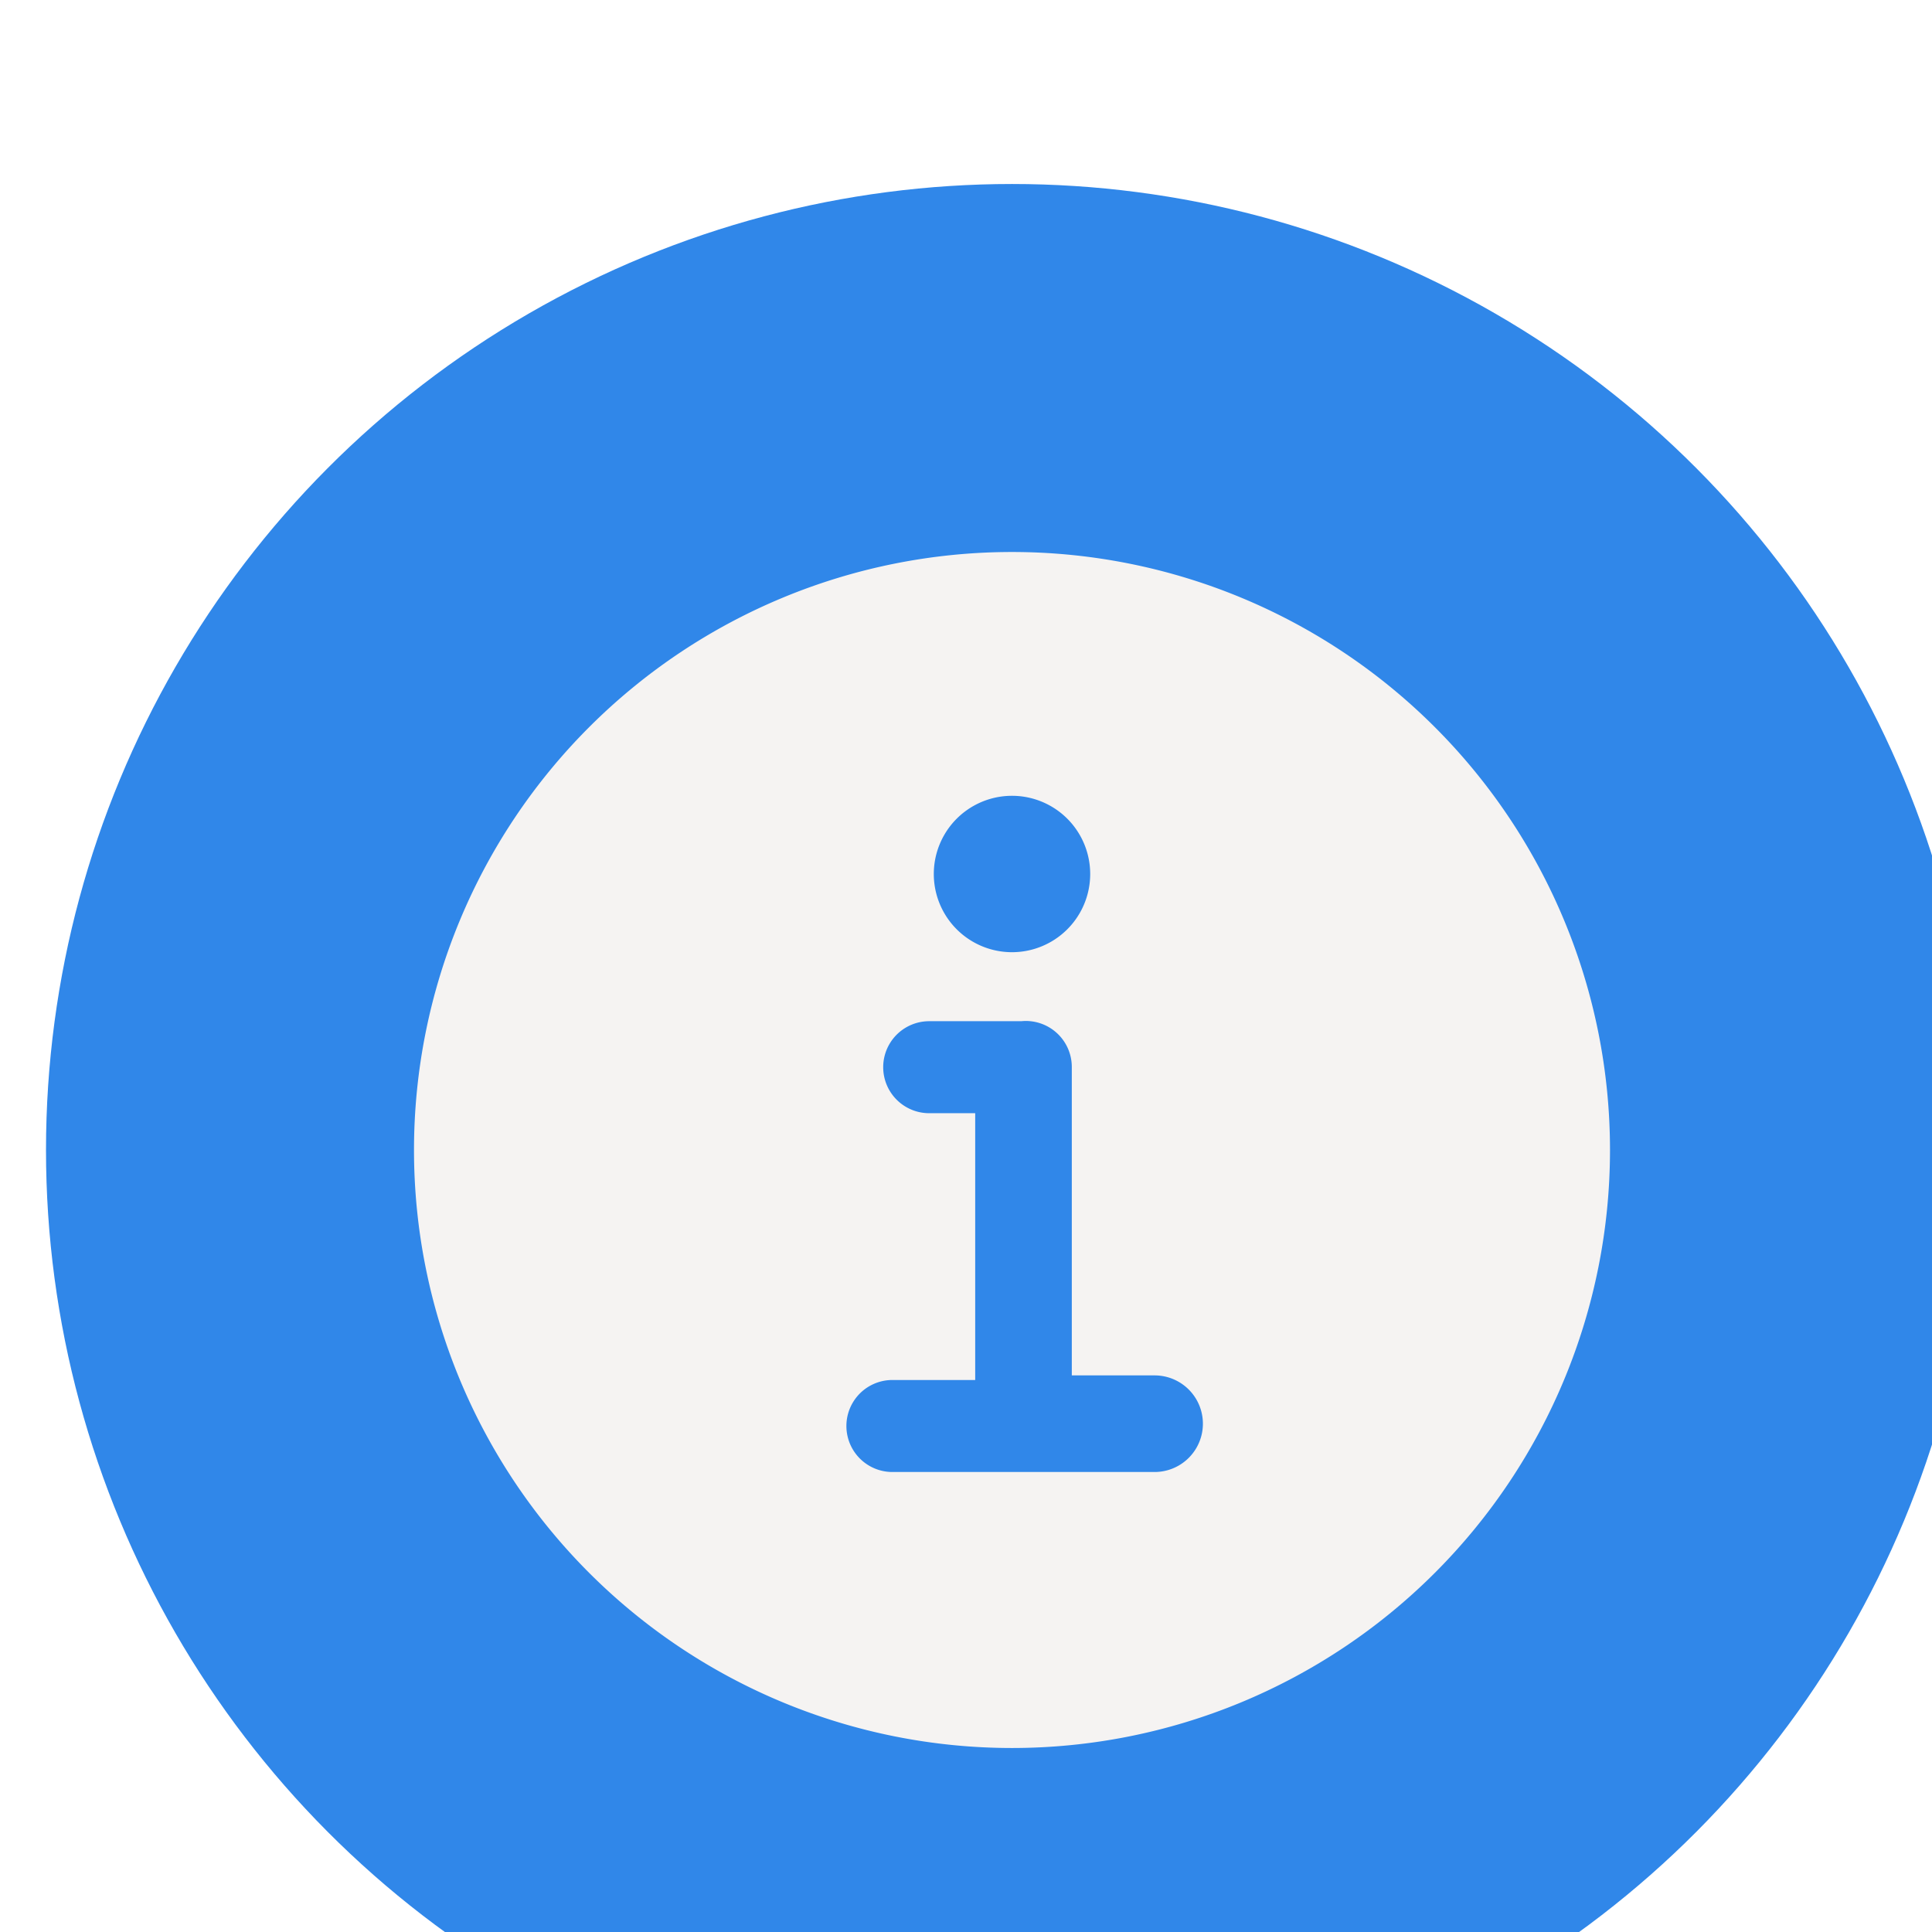 <svg xmlns="http://www.w3.org/2000/svg" width="42" height="42" fill="none"><g filter="url(#a)" transform="translate(-8 -5)"><circle cx="29" cy="26" r="21" fill="#3087e9"/><path d="M29 13a13 13 0 1 0 0 26 13 13 0 0 0 0-26zm0 5.3a1.7 1.7 0 1 1 0 3.4 1.7 1.7 0 0 1 0-3.4zM32.1 33h-5.7a1 1 0 0 1 0-2h1.8v-5.8h-1a1 1 0 0 1 0-2h2a1 1 0 0 1 1.1 1v6.7h1.8a1 1 0 0 1 0 2.1z" fill="#f5f3f2"/></g><defs><filter id="a" x="0" y="0" width="60" height="60" filterUnits="userSpaceOnUse" color-interpolation-filters="sRGB"><feFlood flood-opacity="0" result="A"/><feColorMatrix in="SourceAlpha" values="0 0 0 0 0 0 0 0 0 0 0 0 0 0 0 0 0 0 127 0" result="B"/><feOffset dx="1" dy="4"/><feGaussianBlur stdDeviation="4.5"/><feComposite in2="B" operator="out"/><feColorMatrix values="0 0 0 0 0.258 0 0 0 0 0.258 0 0 0 0 0.258 0 0 0 0.24 0"/><feBlend in2="A"/><feBlend in="SourceGraphic"/></filter></defs></svg>